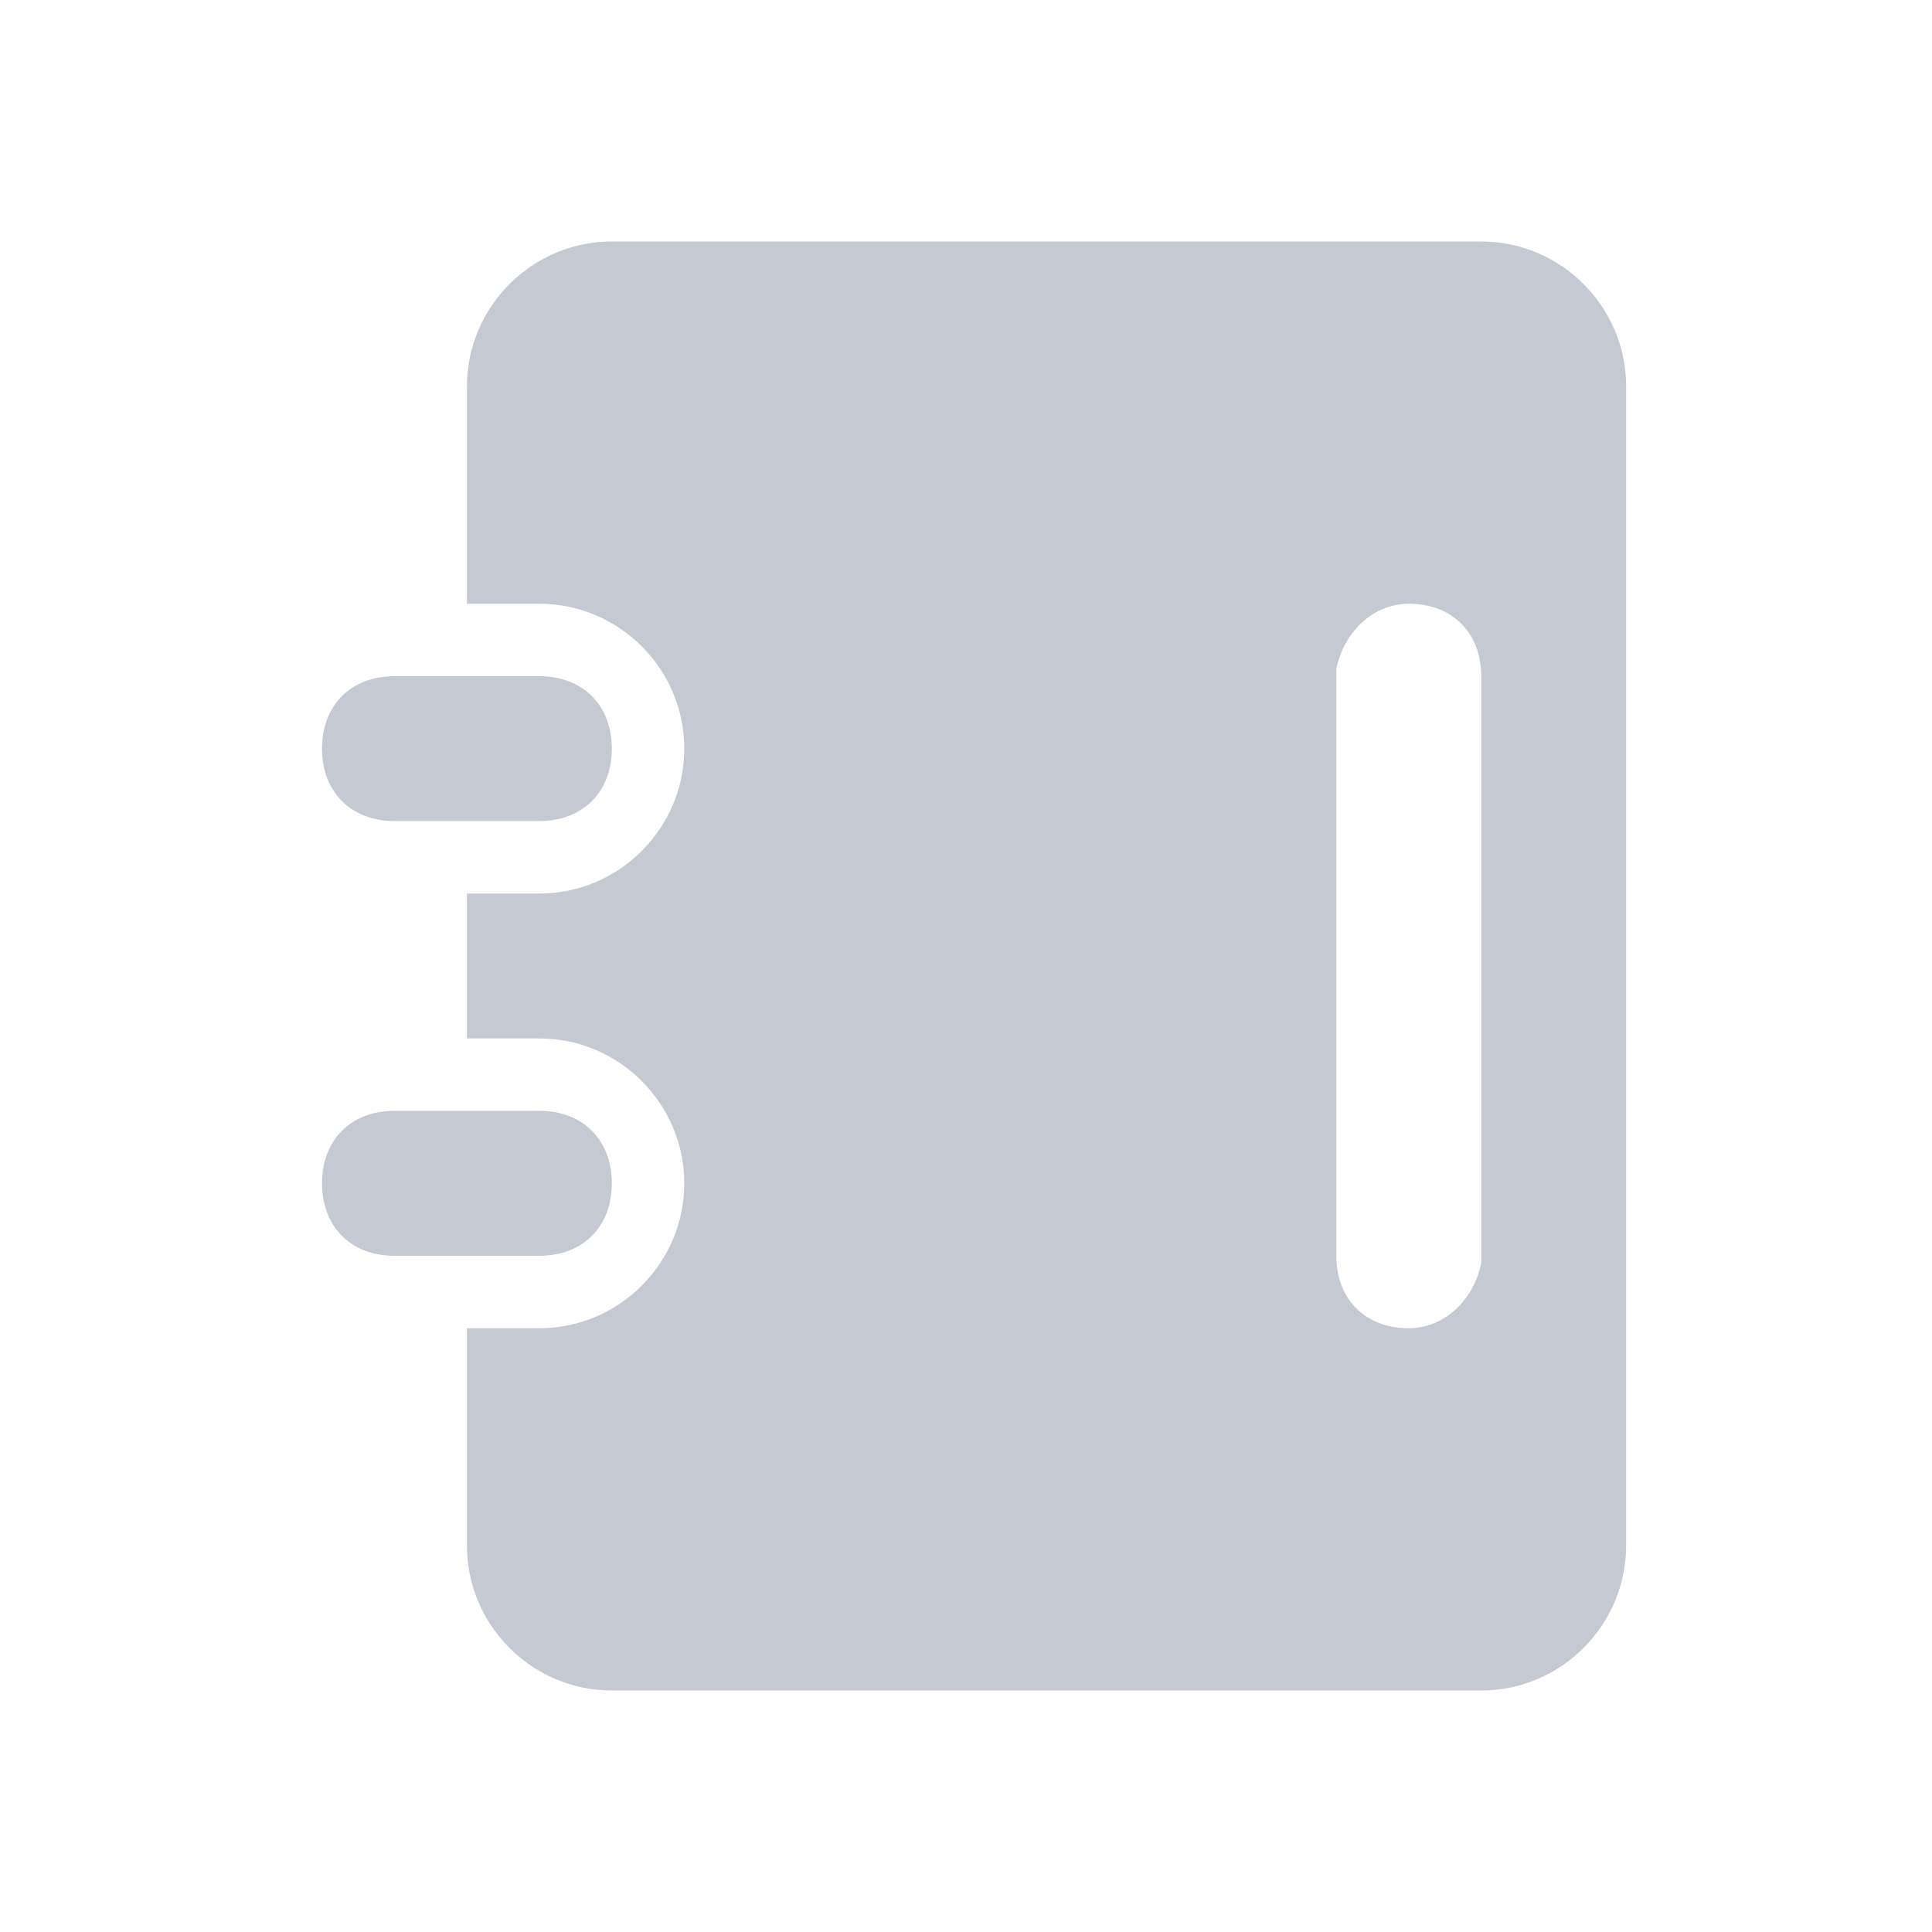 <!--
  - Copyright (c) 2022 NetEase, Inc. All rights reserved.
  - Use of this source code is governed by a MIT license that can be
  - found in the LICENSE file.
  -->

<svg width="28" height="28" viewBox="0 0 28 28" fill="none" xmlns="http://www.w3.org/2000/svg">
<path d="M21.467 3.5C22.622 3.5 23.567 4.445 23.567 5.6V22.399C23.567 23.555 22.622 24.5 21.467 24.5H8.867C7.712 24.5 6.767 23.555 6.767 22.399V19.25H7.817C8.972 19.25 9.917 18.305 9.917 17.149C9.917 15.995 8.972 15.05 7.817 15.05H6.767V12.95H7.817C8.972 12.95 9.917 12.005 9.917 10.85C9.917 9.695 8.972 8.75 7.817 8.75H6.767V5.6C6.767 4.445 7.712 3.5 8.867 3.5H21.467ZM20.417 8.75C19.892 8.75 19.472 9.17 19.367 9.695V18.2C19.367 18.829 19.787 19.25 20.417 19.25C20.942 19.25 21.362 18.829 21.467 18.305V9.8C21.467 9.17 21.047 8.75 20.417 8.75ZM7.817 16.099C8.447 16.099 8.867 16.52 8.867 17.149C8.867 17.779 8.447 18.2 7.817 18.2H5.717C5.087 18.2 4.667 17.779 4.667 17.149C4.667 16.52 5.087 16.099 5.717 16.099H7.817ZM7.817 9.8C8.447 9.8 8.867 10.22 8.867 10.85C8.867 11.479 8.447 11.899 7.817 11.899H5.717C5.087 11.899 4.667 11.479 4.667 10.85C4.667 10.22 5.087 9.8 5.717 9.8H7.817Z" fill="#C5C9D2"/>
</svg>
